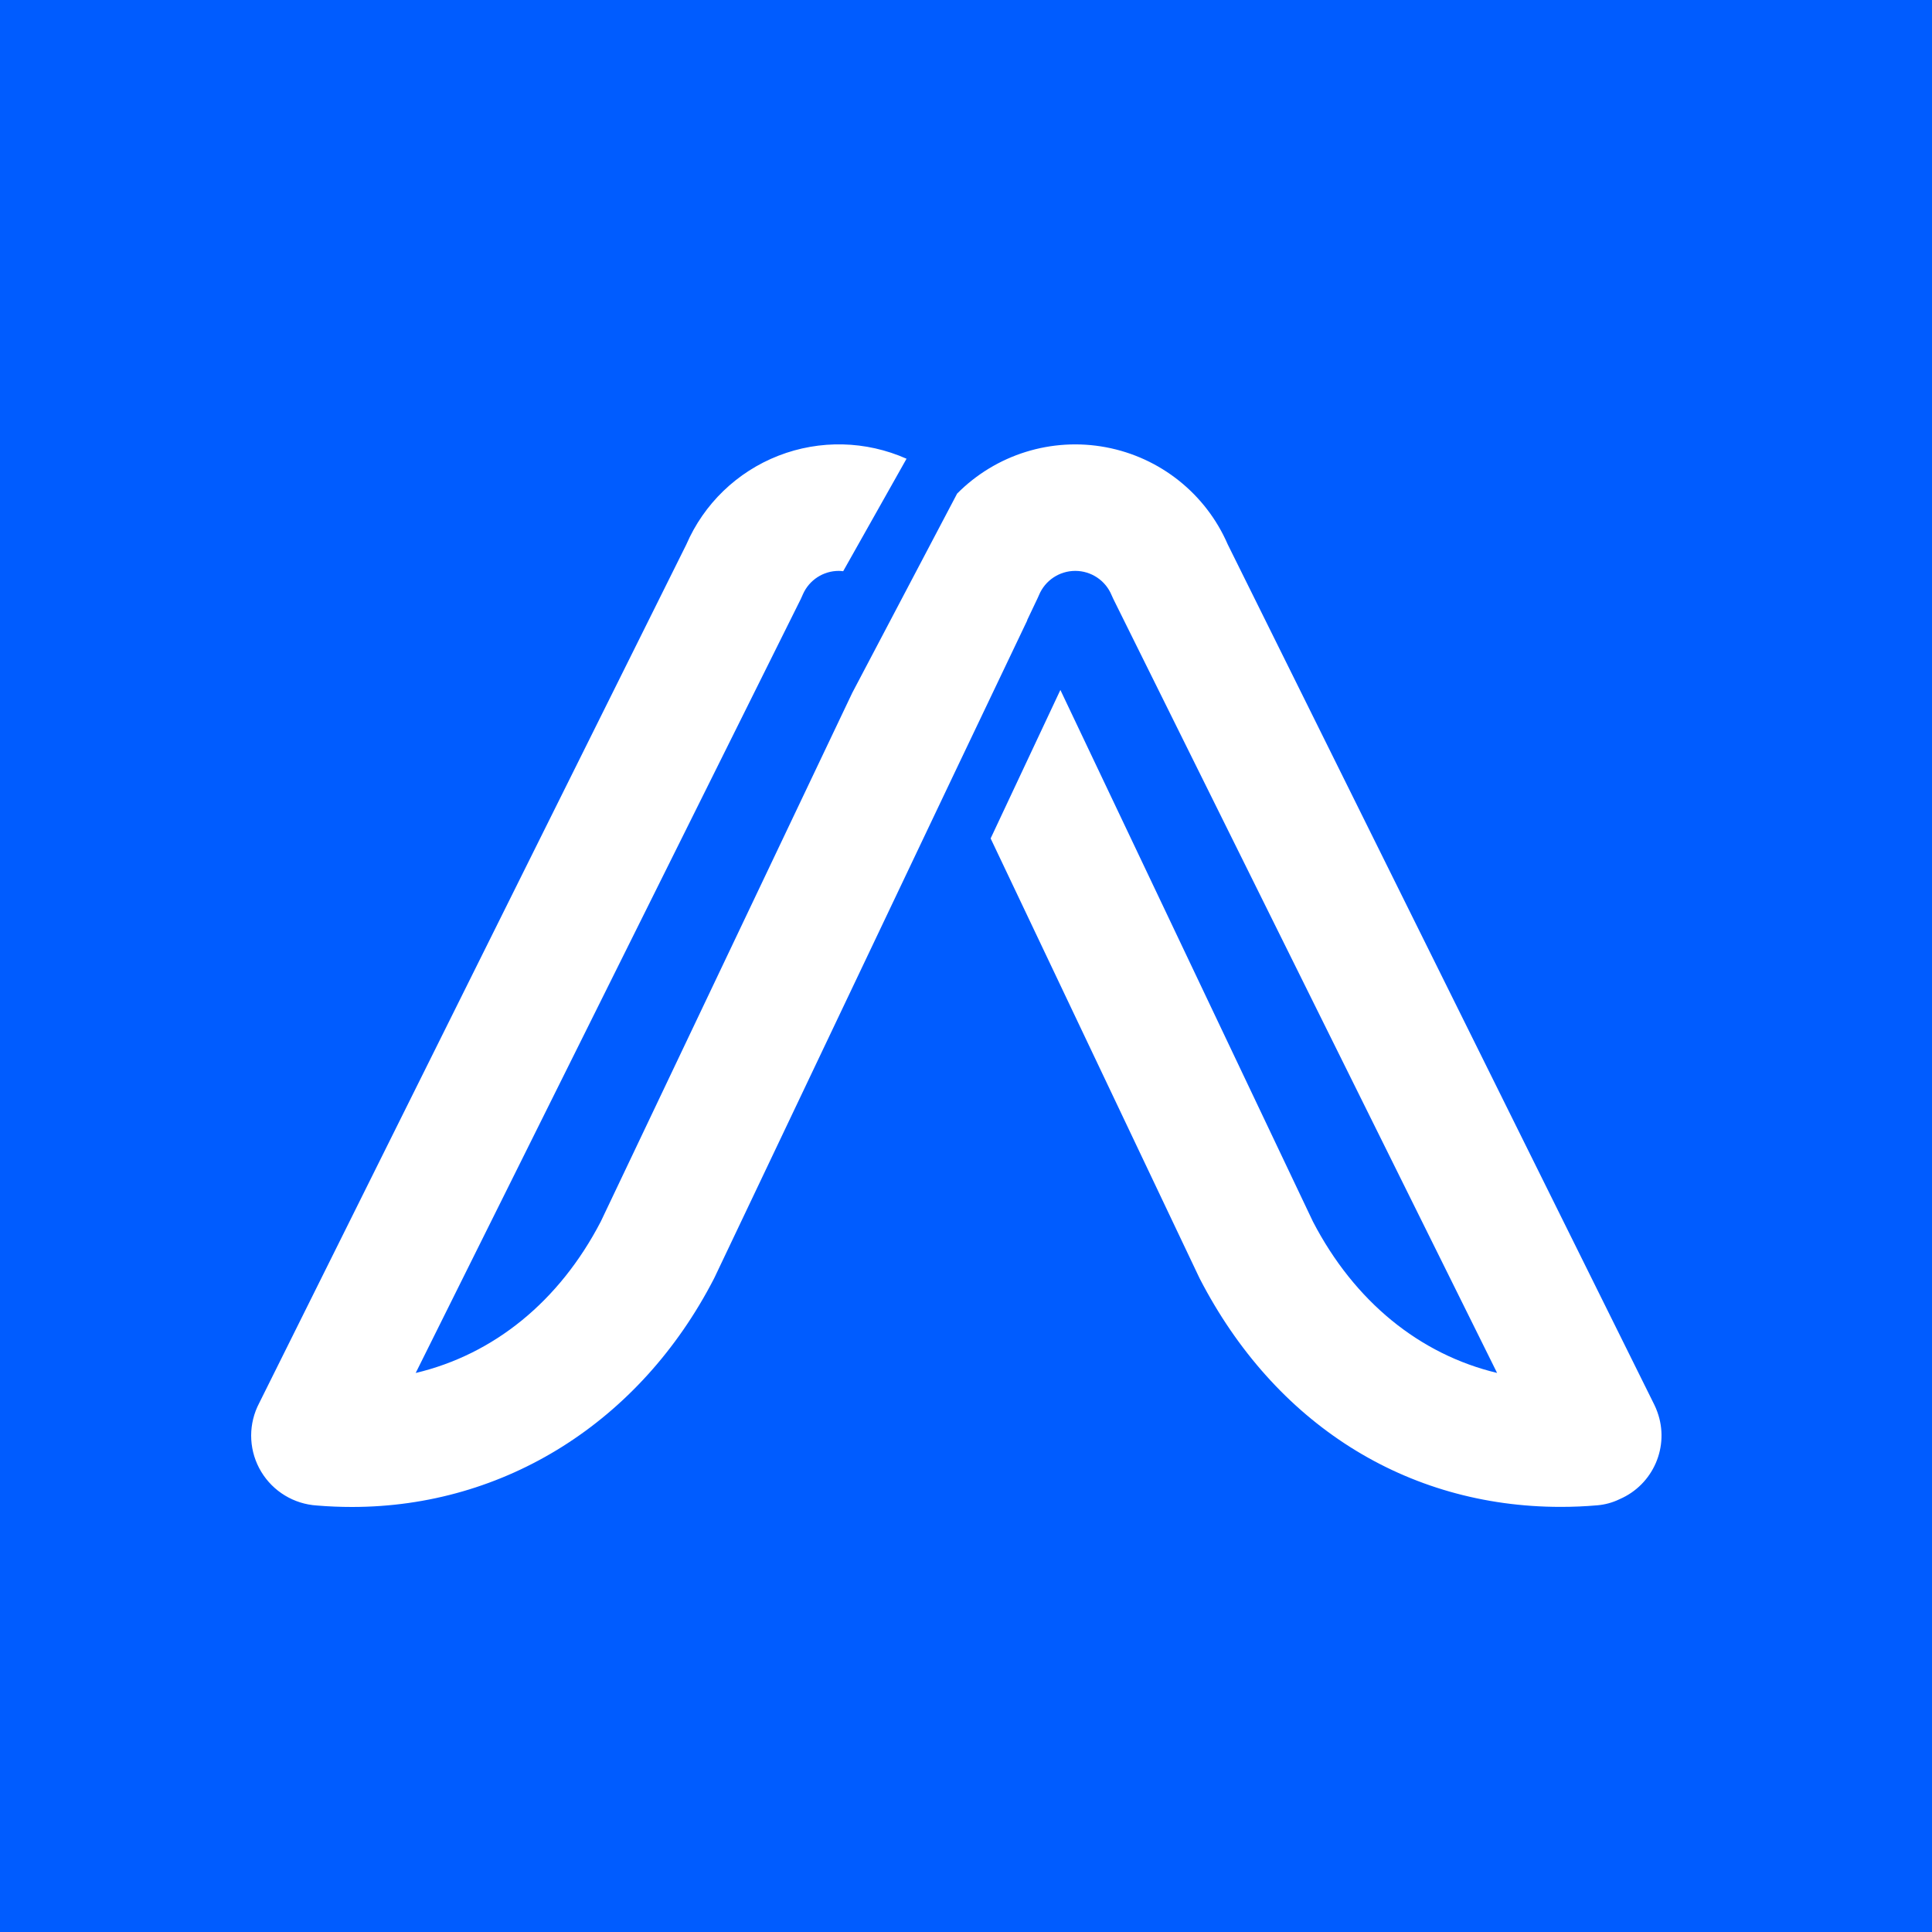 <svg width="100" height="100" viewBox="0 0 100 100" fill="none" xmlns="http://www.w3.org/2000/svg">
<rect x="0" y="0" width="100" height="100" fill="#333333" stroke="none"/>
<g clip-path="url(#clip0_1_2)">
<rect width="100" height="100" fill="white"/>
<rect width="100" height="100" fill="#005CFF"/>
<path d="M85.783 73.079C85.739 72.953 85.686 72.829 85.627 72.709L63.547 28.178C62.413 25.561 60.05 23.677 57.243 23.15C54.435 22.623 51.549 23.522 49.54 25.549L44.114 35.859L31.094 63.232C28.945 67.368 25.555 70.106 21.516 71.065L41.452 30.998C41.492 30.916 41.529 30.834 41.563 30.75C41.889 30.019 42.616 29.548 43.418 29.549C43.493 29.55 43.569 29.556 43.643 29.566L46.922 23.744C44.822 22.809 42.433 22.753 40.291 23.588C38.148 24.424 36.431 26.081 35.521 28.19L13.418 72.619C13.383 72.683 13.352 72.747 13.322 72.815C12.831 73.9 12.905 75.157 13.521 76.177C14.136 77.197 15.214 77.851 16.405 77.925C17.006 77.975 17.615 78 18.217 78C26.13 78 33.134 73.586 36.95 66.192C36.966 66.16 36.982 66.128 36.997 66.096L49.42 39.974L49.424 39.966L49.534 39.735L53.171 32.109L53.166 32.098L53.713 30.947C53.736 30.898 53.758 30.85 53.778 30.801C54.093 30.043 54.834 29.549 55.656 29.549C56.478 29.549 57.219 30.043 57.534 30.801C57.561 30.867 57.593 30.933 57.623 30.997L77.489 71.063C73.479 70.102 70.106 67.365 67.959 63.233L54.885 35.712L51.275 43.397L62.055 66.091C62.07 66.123 62.086 66.156 62.102 66.188C65.978 73.693 72.784 77.996 80.782 77.996C81.413 77.996 82.052 77.969 82.681 77.914C83.079 77.88 83.468 77.773 83.828 77.598C85.576 76.846 86.434 74.862 85.782 73.076" fill="white"/>
</g>
<defs>
<clipPath id="clip0_1_2">
<rect width="100" height="100" fill="white"/>
</clipPath>
</defs>
</svg>
